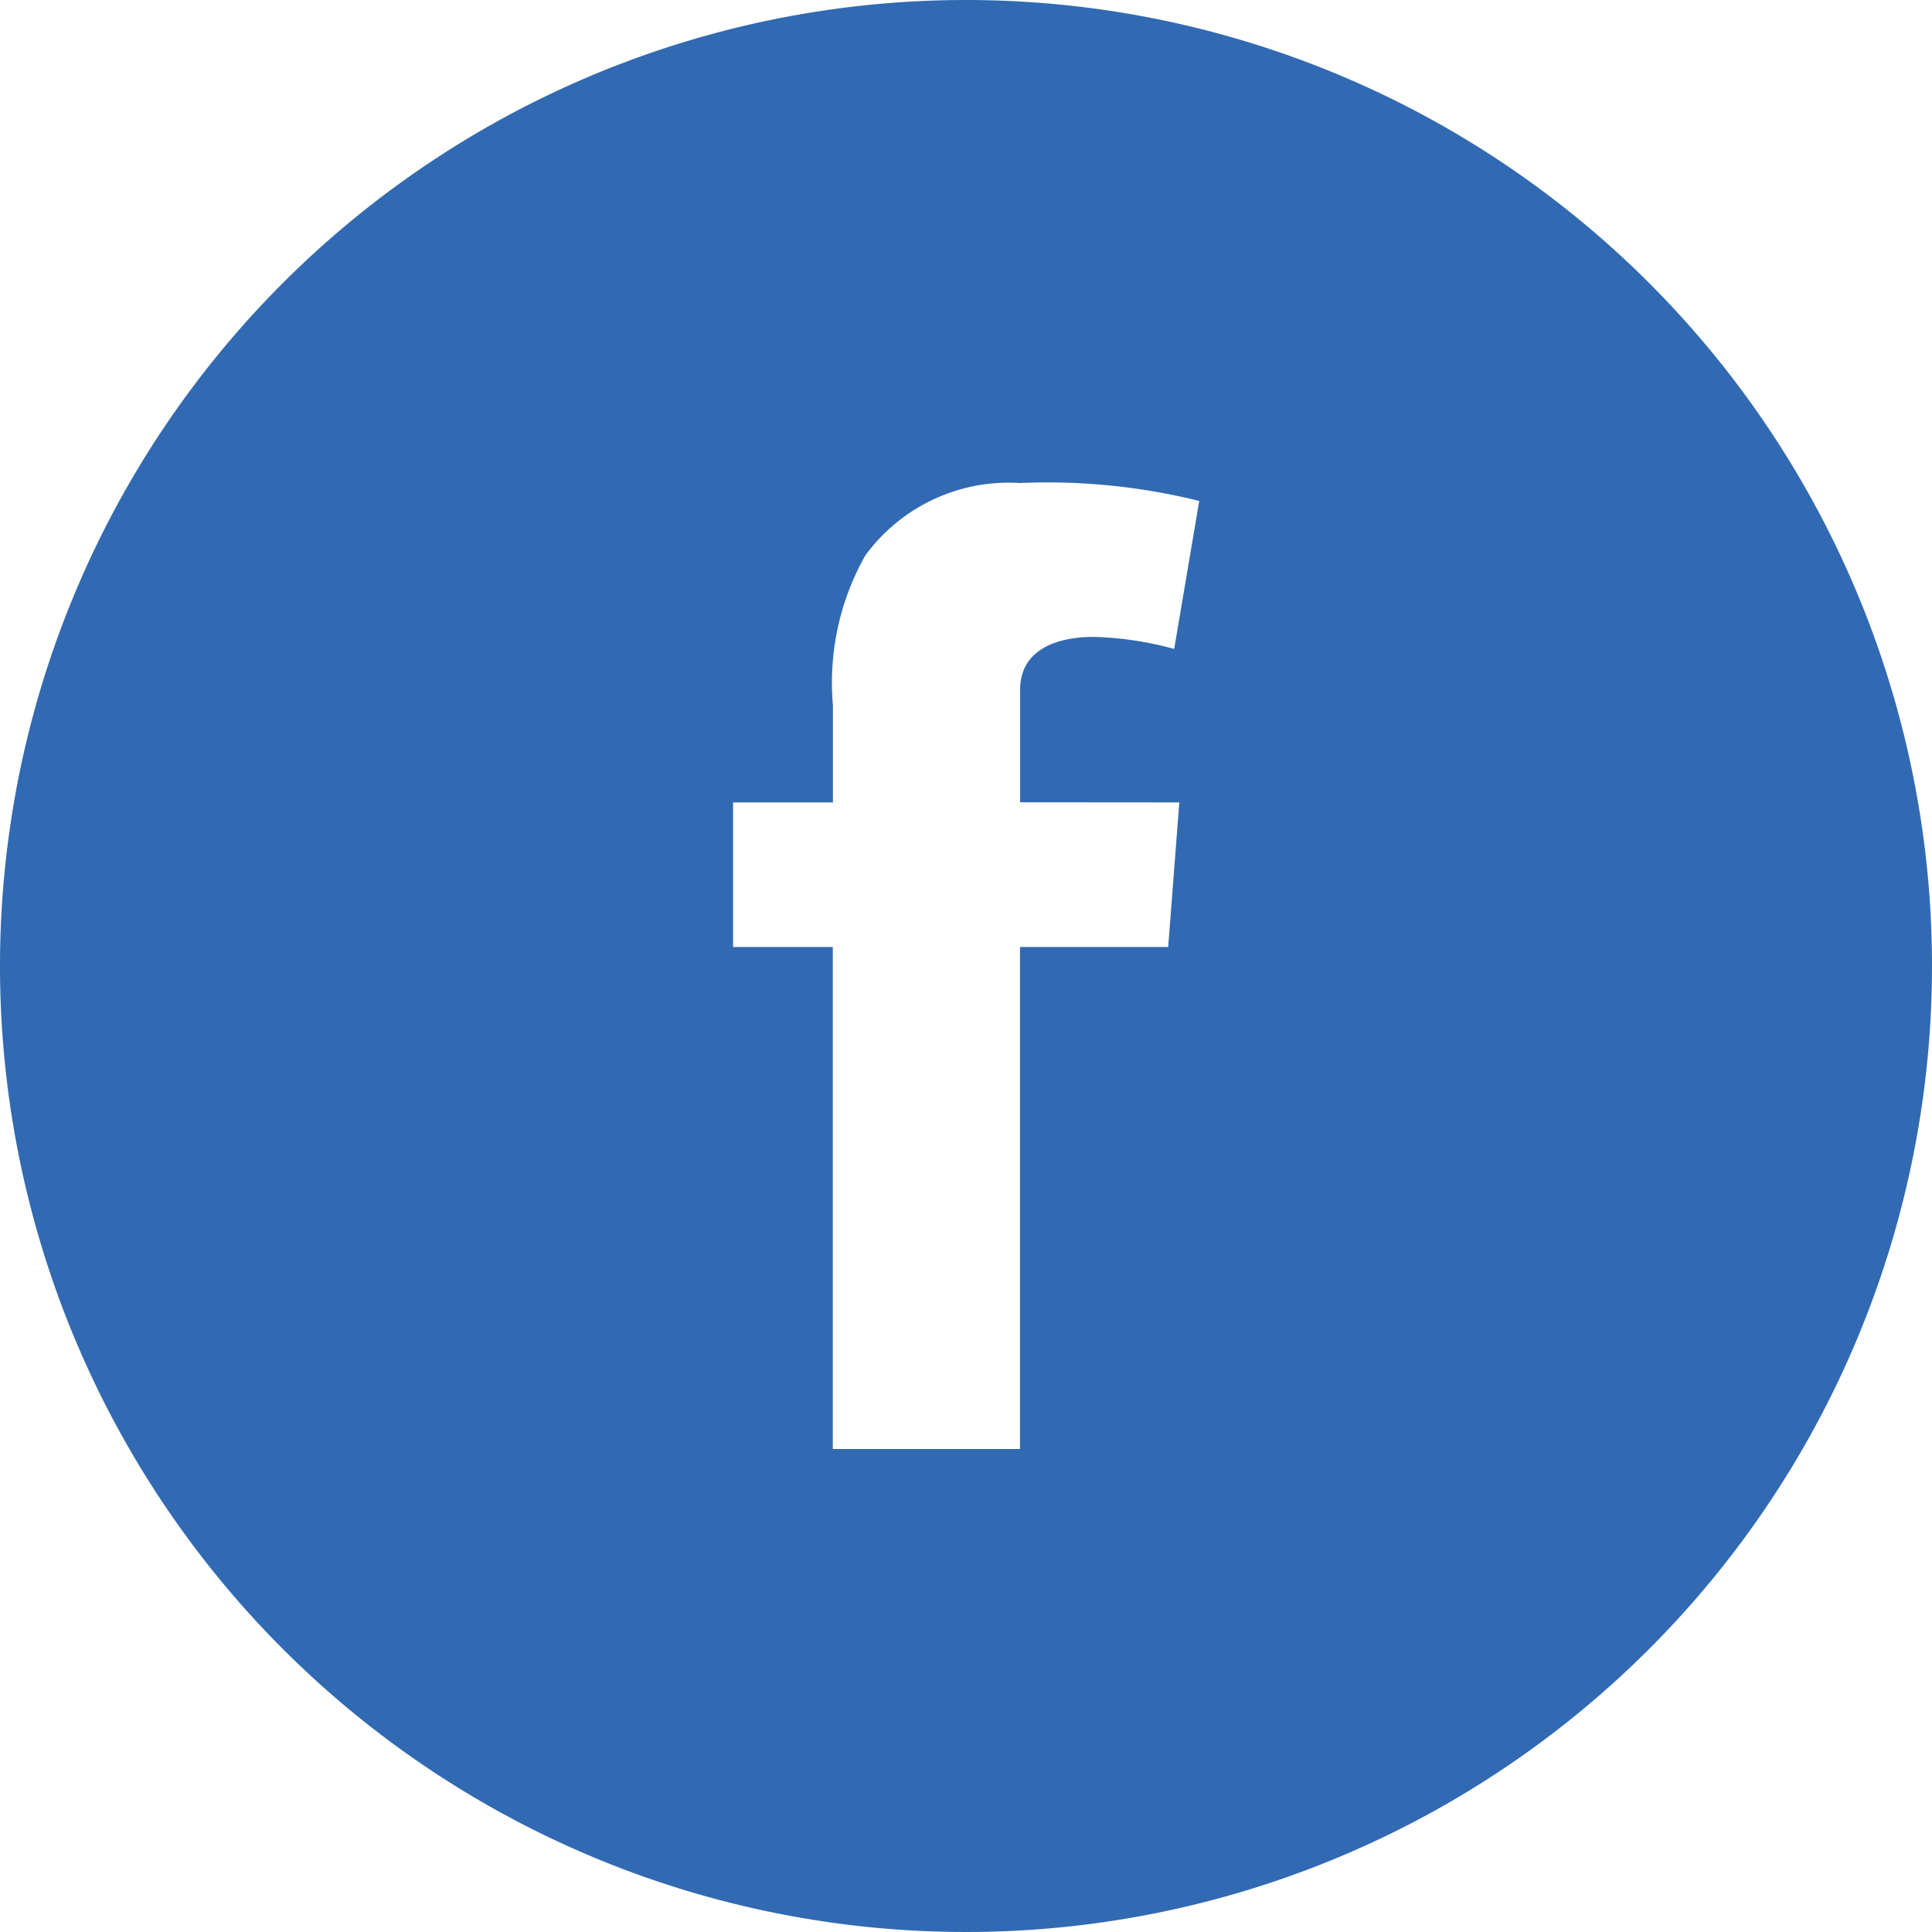 <svg xmlns="http://www.w3.org/2000/svg" width="46.298" height="46.298"><path data-name="Path 108" d="M23.149 0a23.149 23.149 0 1023.149 23.149A23.149 23.149 0 0023.149 0zm5.112 19.229l-.267 3.464h-3.551v12.03h-4.486v-12.03h-2.39v-3.464h2.393v-2.326a6.209 6.209 0 01.772-3.586 4.257 4.257 0 013.714-1.742 15.065 15.065 0 014.292.43l-.6 3.546a8.079 8.079 0 00-1.927-.289c-.931 0-1.765.333-1.765 1.264v2.7z" fill="#316ab2"/></svg>